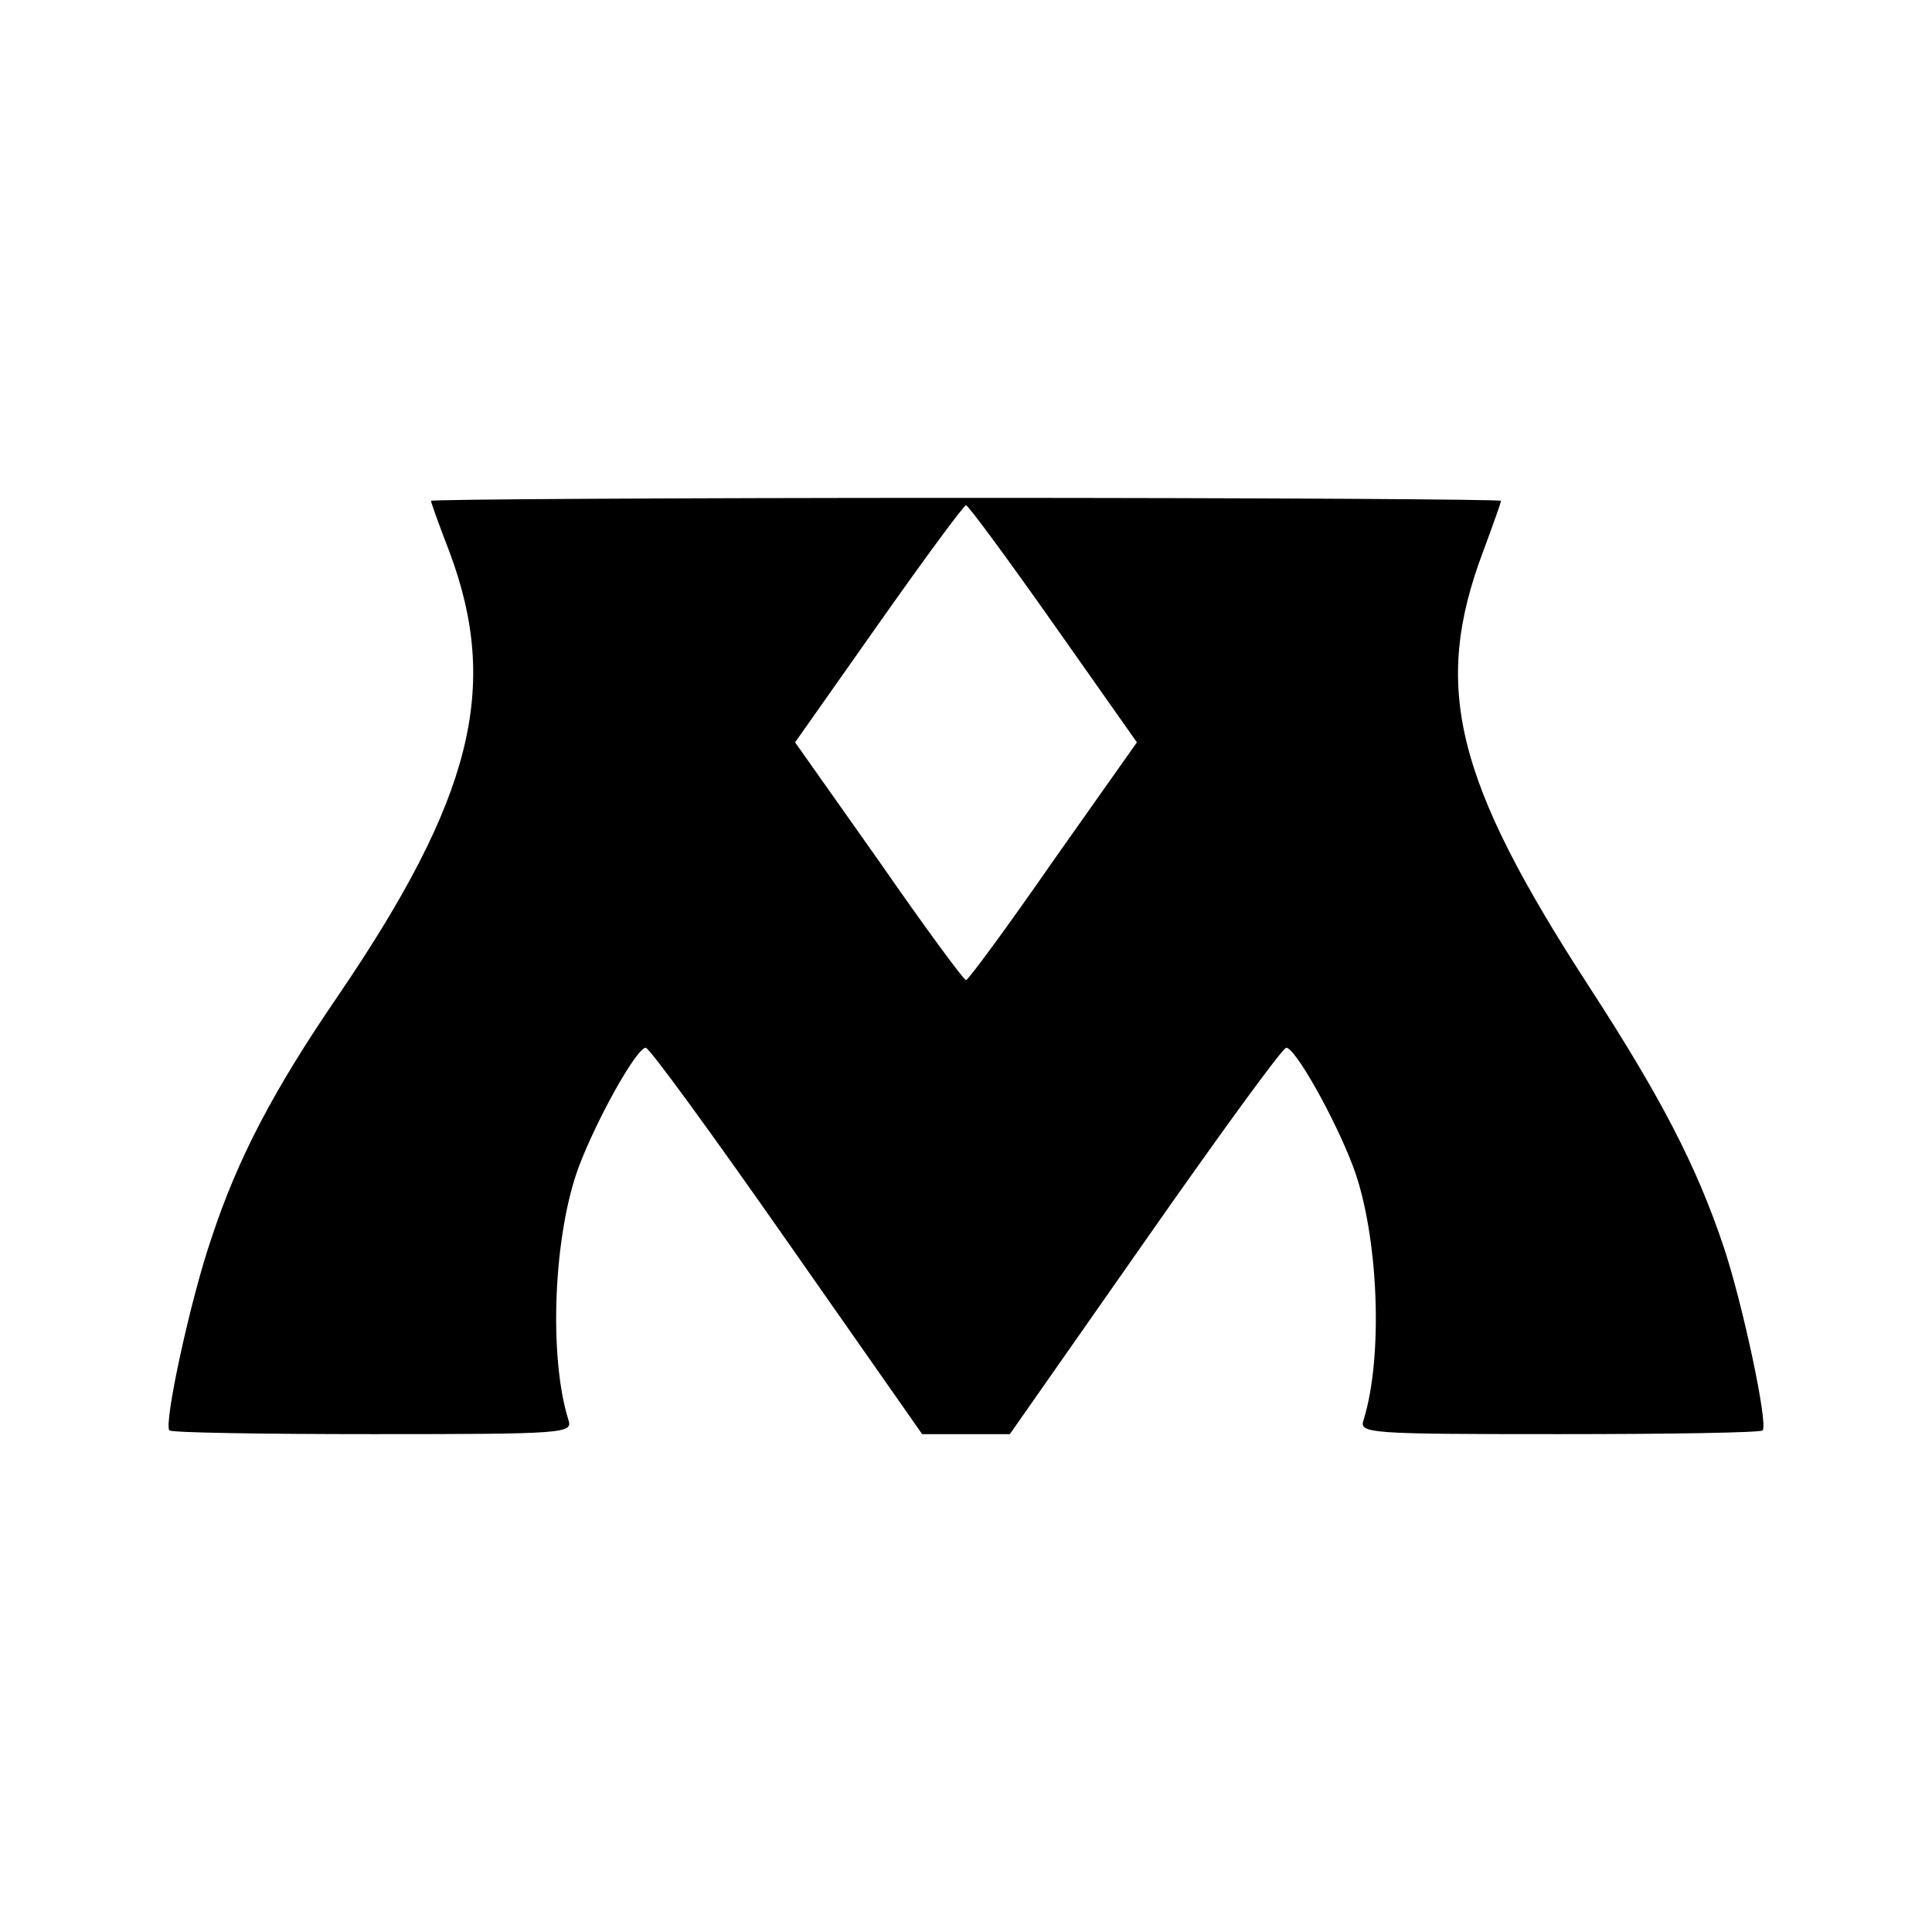 <svg version="1.0" xmlns="http://www.w3.org/2000/svg" width="346.67" height="346.67" viewBox="0 0 260 260"><path d="M58 67.4c0 .2 1.1 3.3 2.5 6.9 6.8 18.2 3.1 33.1-15 59.7-8.7 12.7-13.5 21.9-17 32.5-2.9 8.4-6.5 25.2-5.7 26 .3.3 12.6.5 27.4.5 25.8 0 26.9-.1 26.3-1.9-2.7-8.6-2-25 1.4-34.1 2.5-6.6 7.8-16 9-16 .5 0 9 11.7 19 26l18.2 26h11.8l18.2-26c10-14.3 18.5-26 19-26 1.2 0 6.5 9.4 9 16 3.4 9.1 4.1 25.5 1.4 34.1-.6 1.8.5 1.9 26.3 1.9 14.8 0 27.1-.2 27.4-.5.8-.8-2.7-17.1-5.2-24.6-3.7-11.1-8.6-20.4-18-34.9-18.2-28-21.3-40.5-14.4-58.8 1.3-3.5 2.4-6.6 2.4-6.8 0-.2-32.4-.4-72-.4s-72 .2-72 .4zM141.8 84L153 99.9l-11.3 16c-6.1 8.8-11.4 16-11.7 16-.3 0-5.6-7.2-11.7-16l-11.3-16L118.2 84c6.2-8.8 11.5-16 11.8-16 .3 0 5.6 7.2 11.8 16z"/></svg>